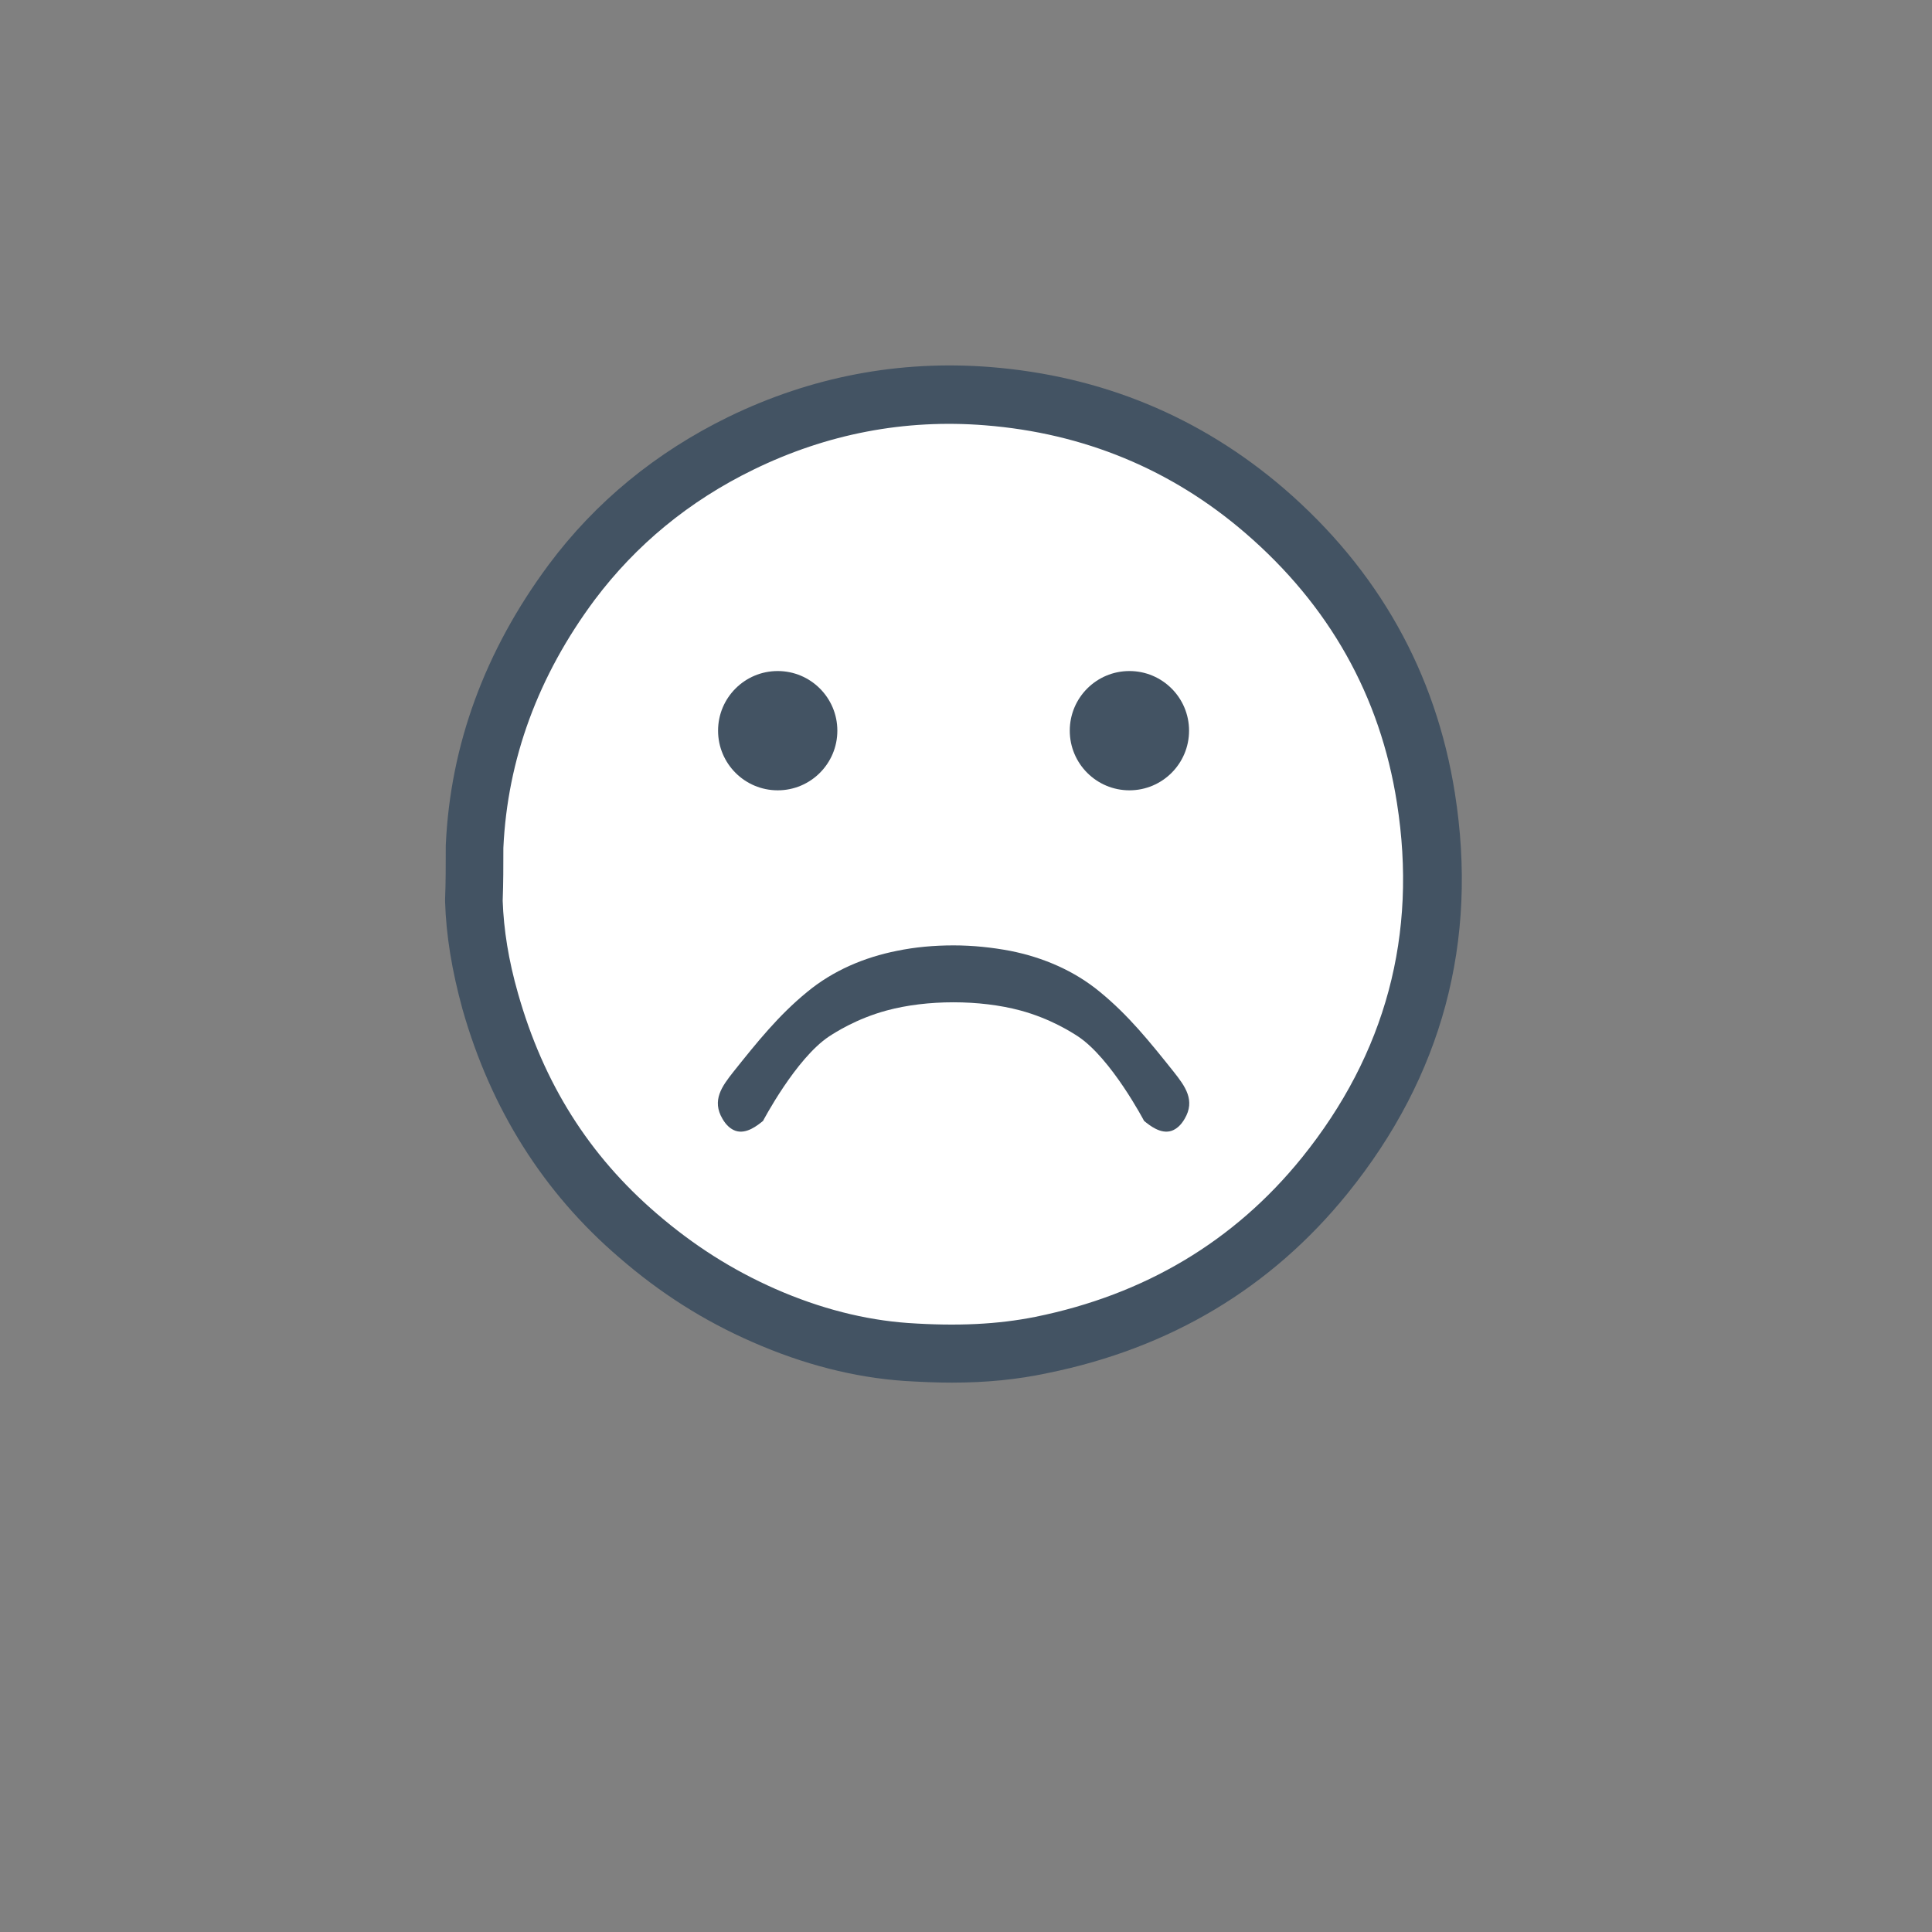 <?xml version="1.0" encoding="utf-8"?>
<!-- Generator: Adobe Illustrator 26.0.3, SVG Export Plug-In . SVG Version: 6.00 Build 0)  -->
<svg version="1.1" id="Capa_1" xmlns="http://www.w3.org/2000/svg" xmlns:xlink="http://www.w3.org/1999/xlink" x="0px" y="0px"
	 viewBox="0 0 566.9 566.9" style="enable-background:new 0 0 566.9 566.9;" xml:space="preserve">
<rect x="0" y="0" width="566.9" height="566.9" fill="#808080" stroke="none"/>
<style type="text/css">
	.st0{fill:#FFFFFF;}
	.st1{fill:#435363;}
</style>
<path class="st0" d="M139.4,248.6c1.3-28.9,11.4-54.7,28.5-77.7c13.2-17.7,30-31.2,49.7-40.8c22.8-11.1,47.1-15.8,72.4-13.8
	c30.6,2.4,57.8,13.5,81.2,33.6c26,22.4,42,50.6,47.3,84.3c6.5,41.1-3.6,78.5-29.7,110.8c-21.5,26.6-49.5,42.9-83.1,49.7
	c-13.2,2.7-26.5,2.9-39.7,2c-14.4-1-28.4-4.9-41.7-10.7c-13.5-5.9-25.7-13.7-36.9-23.4c-21.6-18.5-35.7-41.6-43.4-68.8
	c-2.7-9.7-4.5-19.5-4.8-29.5C139.4,259.1,139.4,253.9,139.4,248.6z"/>
<path class="st1" d="M279.3,405.7c-4.5,0-9.1-0.2-14-0.5c-14.5-1-29.5-4.8-44.5-11.4c-14.2-6.2-27-14.3-39.1-24.8
	c-22.2-19-37.7-43.6-46-72.9c-3.1-11.3-4.8-21.6-5.1-31.6v-0.3v-0.3c0.2-5,0.2-10.1,0.2-15.4v-0.4c1.3-29.5,11.5-57.2,30.2-82.4
	c13.7-18.4,31.5-33,52.8-43.4c24.3-11.8,50.1-16.7,76.8-14.6c32.6,2.6,61.5,14.5,86.1,35.6c27.7,23.9,44.6,54,50.2,89.4
	c6.9,43.6-3.7,83.1-31.5,117.5c-22.4,27.7-52,45.4-88,52.7C298.5,404.8,289.4,405.7,279.3,405.7z M147.5,264.3
	c0.3,8.5,1.7,17.4,4.5,27.2c7.5,26.4,20.8,47.5,40.7,64.6c10.8,9.3,22.1,16.5,34.8,22.1c13.2,5.8,26.3,9.1,38.9,10
	c14.5,1,26.4,0.4,37.4-1.8c32.1-6.5,58.4-22.2,78.2-46.7c24.6-30.5,34-65.5,27.9-104.1c-4.9-31.4-19.9-58-44.5-79.2
	c-21.7-18.7-47.4-29.3-76.3-31.6c-23.6-1.9-46.5,2.5-68,13c-18.9,9.2-34.5,22.1-46.6,38.2c-16.6,22.3-25.6,46.8-26.8,72.8
	C147.7,253.9,147.7,259.1,147.5,264.3z"/>
<g>
	<circle class="st1" cx="228.2" cy="214.4" r="17.5"/>
	<circle class="st1" cx="331.4" cy="214.4" r="17.5"/>
</g>
<path class="st1" d="M344.4,314.5c-7.1-8.9-13.3-16.6-21.6-23.4c-7.6-6.3-16.8-10.2-26.4-12.1c-5.3-1-10.9-1.6-16.6-1.6
	c-5.7,0-11.3,0.5-16.6,1.6c-9.6,1.9-18.8,5.8-26.4,12.1c-8.3,6.8-14.5,14.5-21.6,23.4c-3.4,4.3-6.4,8.4-3.2,13.8
	c1.1,1.9,2.4,3,3.8,3.5c3.2,1.1,6.5-1.6,8.1-2.9c0,0,9.6-18.3,19.4-24.8c1.7-1.1,8-5.2,16.9-7.6c11.8-3.2,27.3-3.2,39.2,0
	c8.9,2.4,15.2,6.5,16.9,7.6c9.8,6.5,19.4,24.8,19.4,24.8c1.6,1.3,4.9,4,8.1,2.9c1.4-0.5,2.7-1.6,3.8-3.5
	C350.8,322.9,347.8,318.8,344.4,314.5z"/>
</svg>
